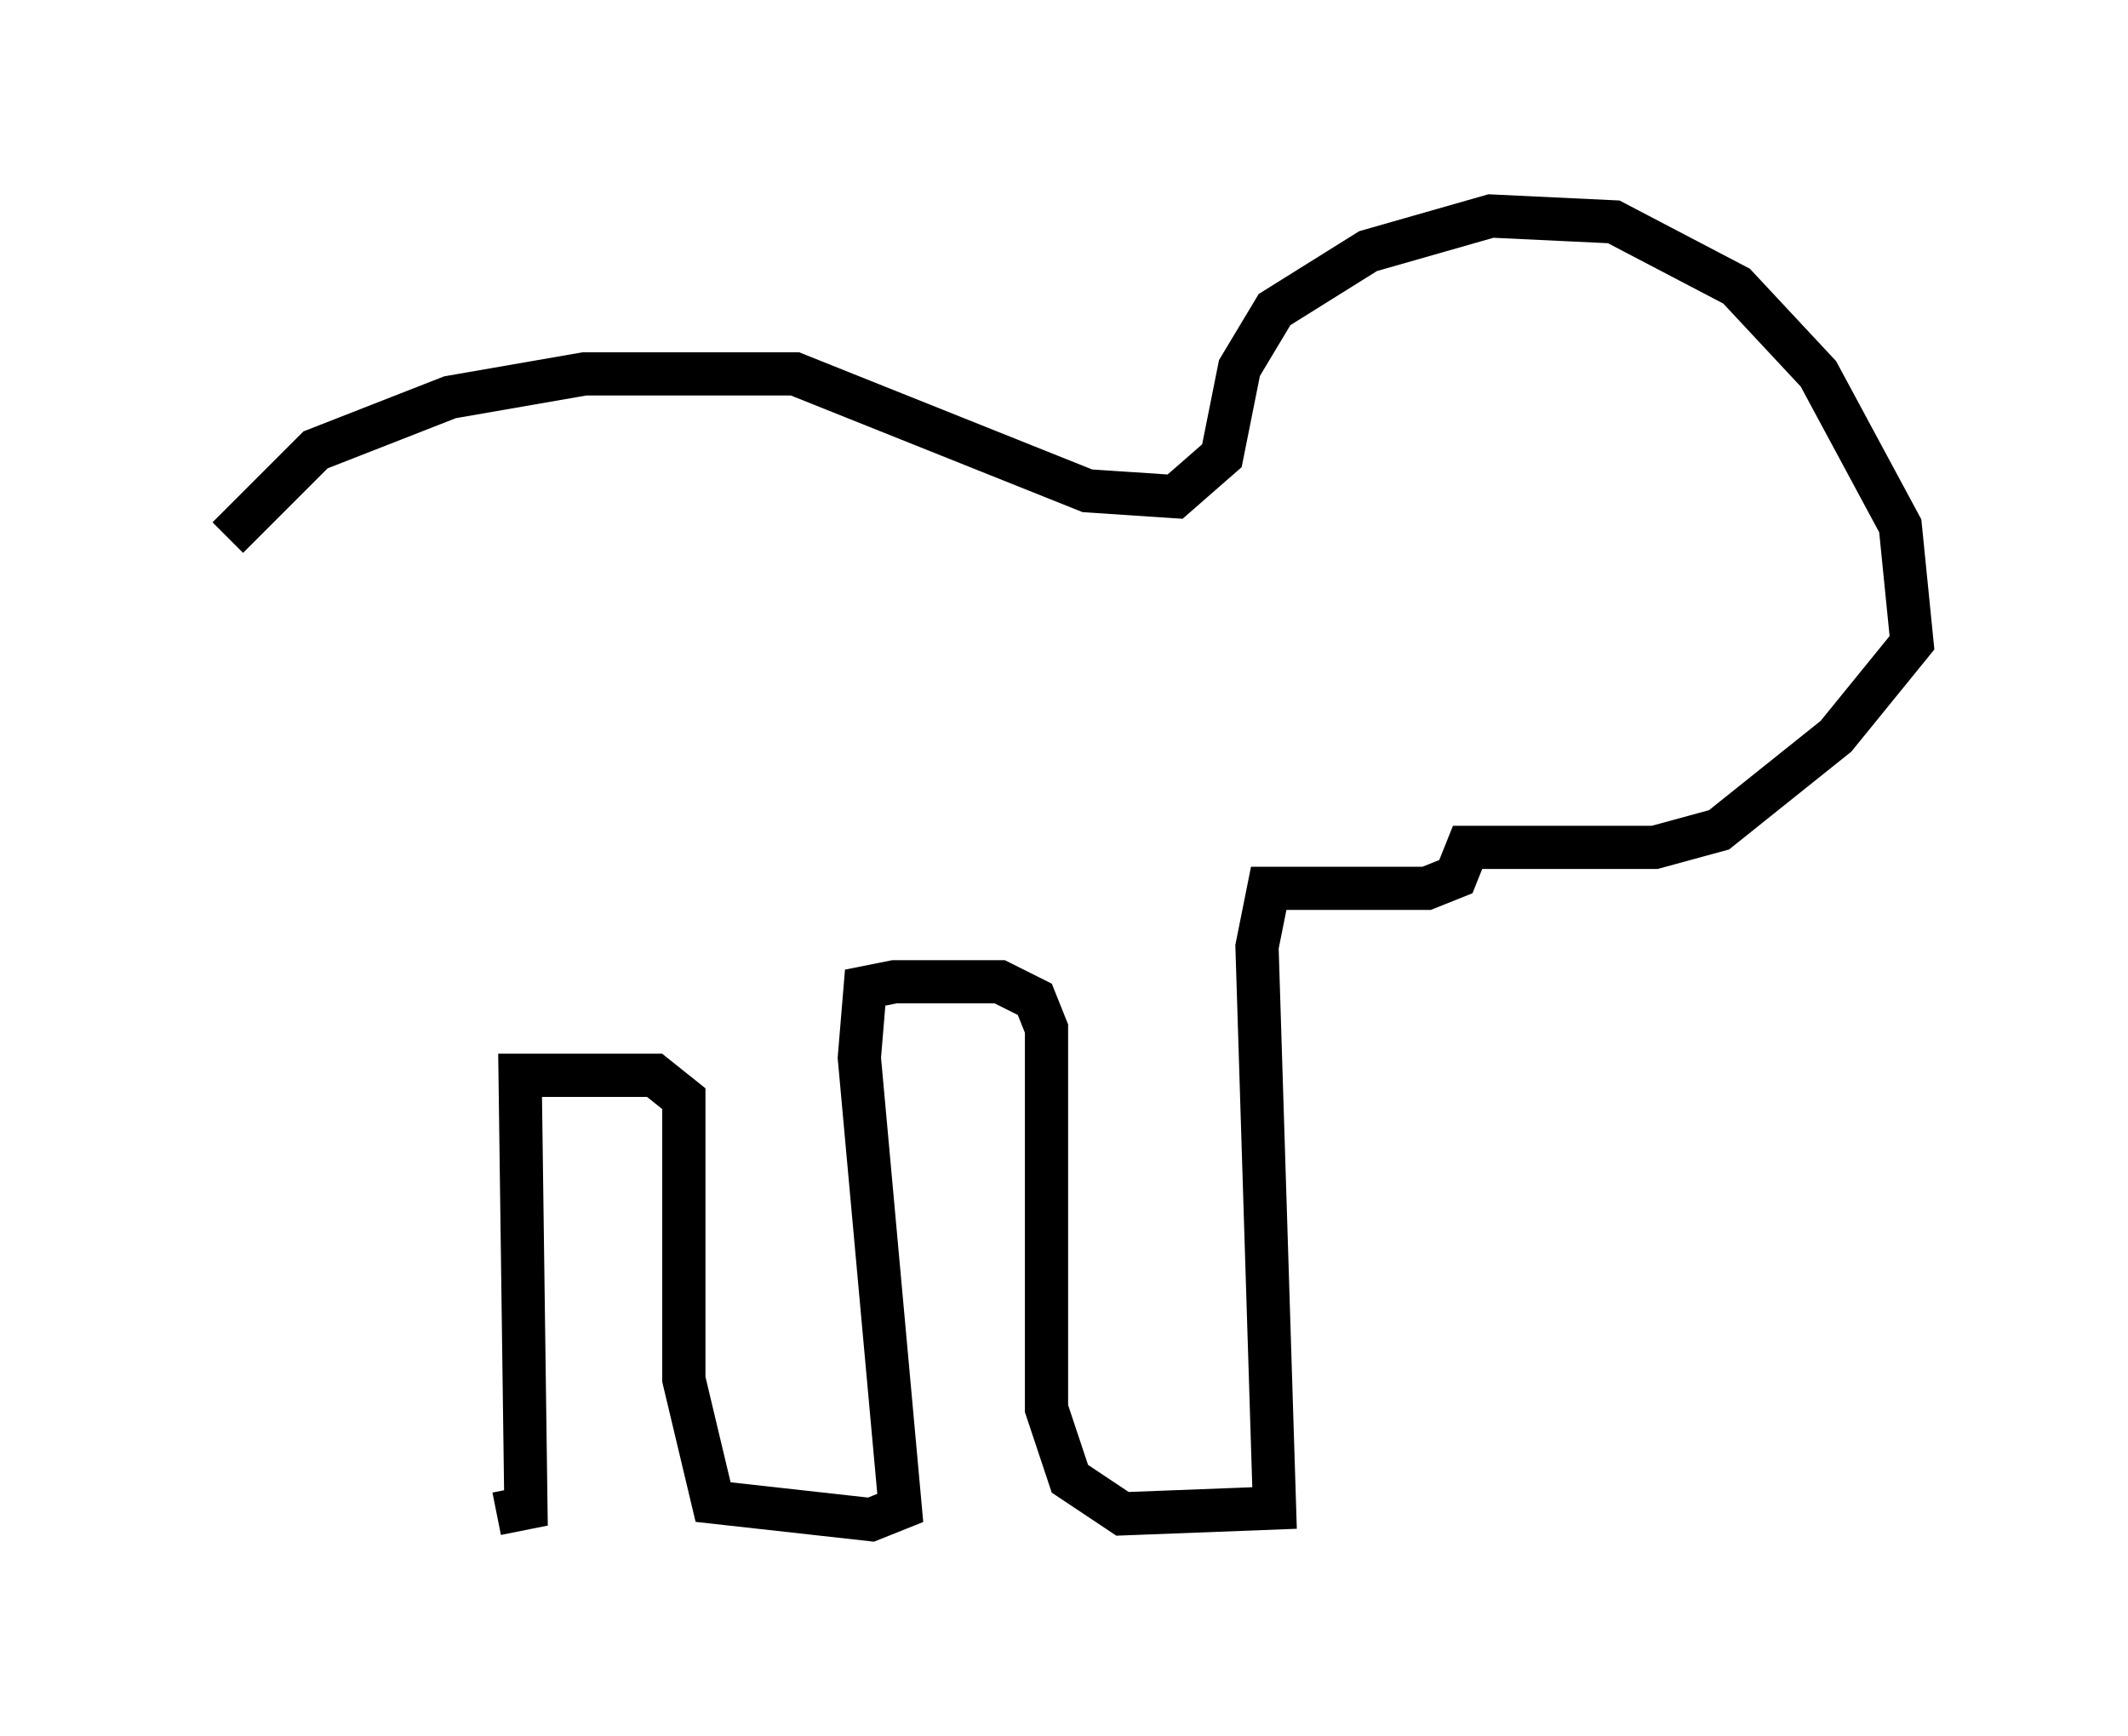 <?xml version="1.0" encoding="utf-8" ?>
<svg baseProfile="full" height="40.176" version="1.1" width="49.242" xmlns="http://www.w3.org/2000/svg" xmlns:ev="http://www.w3.org/2001/xml-events" xmlns:xlink="http://www.w3.org/1999/xlink"><defs /><rect fill="white" height="40.176" width="49.242" x="0" y="0" /><path d="M5, 13.931 m0.271, -1.488 l2.03, -2.03 3.112, -1.218 l3.112, -0.541 4.871, 0.0 l6.766, 2.706 2.03, 0.135 l1.083, -0.947 0.406, -2.03 l0.812, -1.353 2.165, -1.353 l2.842, -0.812 2.842, 0.135 l2.842, 1.488 1.894, 2.03 l1.894, 3.518 0.271, 2.706 l-1.759, 2.165 -2.706, 2.165 l-1.488, 0.406 -4.33, 0.0 l-0.271, 0.677 -0.677, 0.271 l-3.654, 0.0 -0.271, 1.353 l0.406, 12.99 -3.518, 0.135 l-1.218, -0.812 -0.541, -1.624 l0.0, -8.796 -0.271, -0.677 l-0.812, -0.406 -2.436, 0.0 l-0.677, 0.135 -0.135, 1.624 l0.947, 10.419 -0.677, 0.271 l-3.654, -0.406 -0.677, -2.842 l0.0, -6.495 -0.677, -0.541 l-3.112, 0.0 0.135, 10.013 l-0.677, 0.135 " fill="none" stroke="black" stroke-width="1" /></svg>